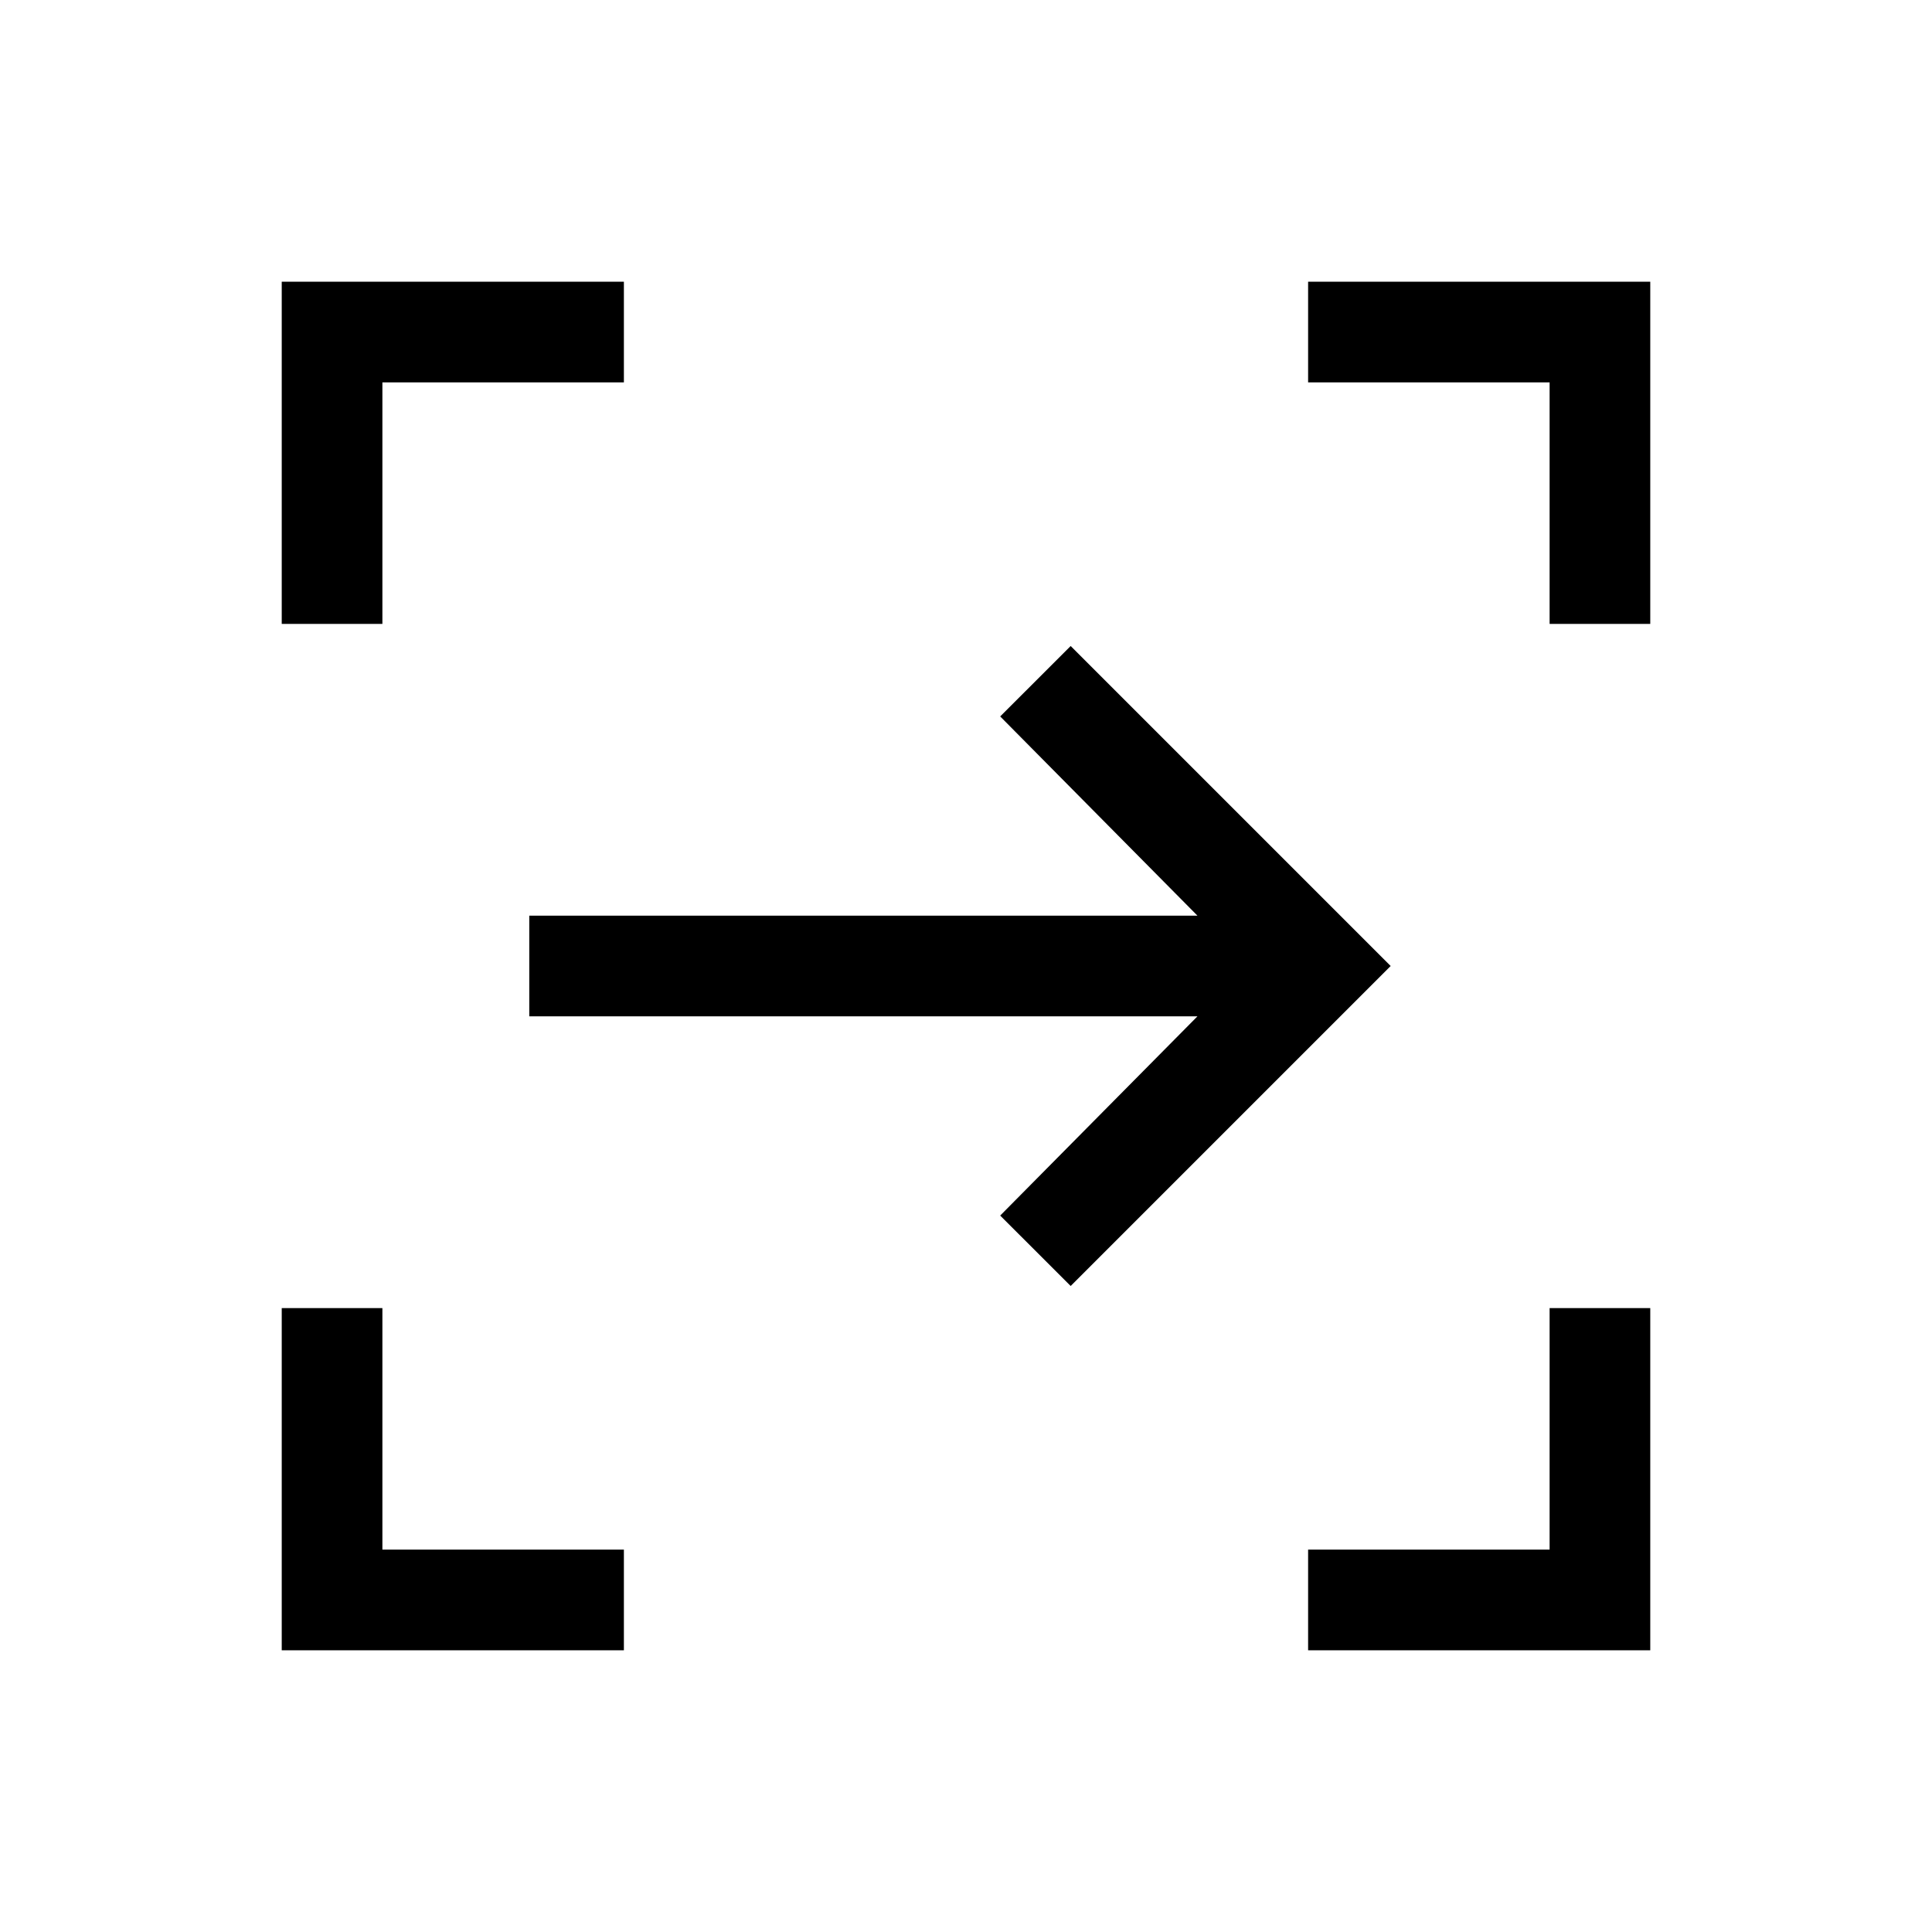 <svg xmlns="http://www.w3.org/2000/svg" height="40" width="40"><path d="M22.167 26.625 20.708 25.167 24.792 21.042H10.958V18.958H24.792L20.708 14.833L22.167 13.375L28.792 20ZM27.083 34.167V32.083H32.083V27.083H34.167V34.167ZM5.833 34.167V27.083H7.917V32.083H12.917V34.167ZM5.833 12.917V5.833H12.917V7.917H7.917V12.917ZM32.083 12.917V7.917H27.083V5.833H34.167V12.917Z"/></svg>